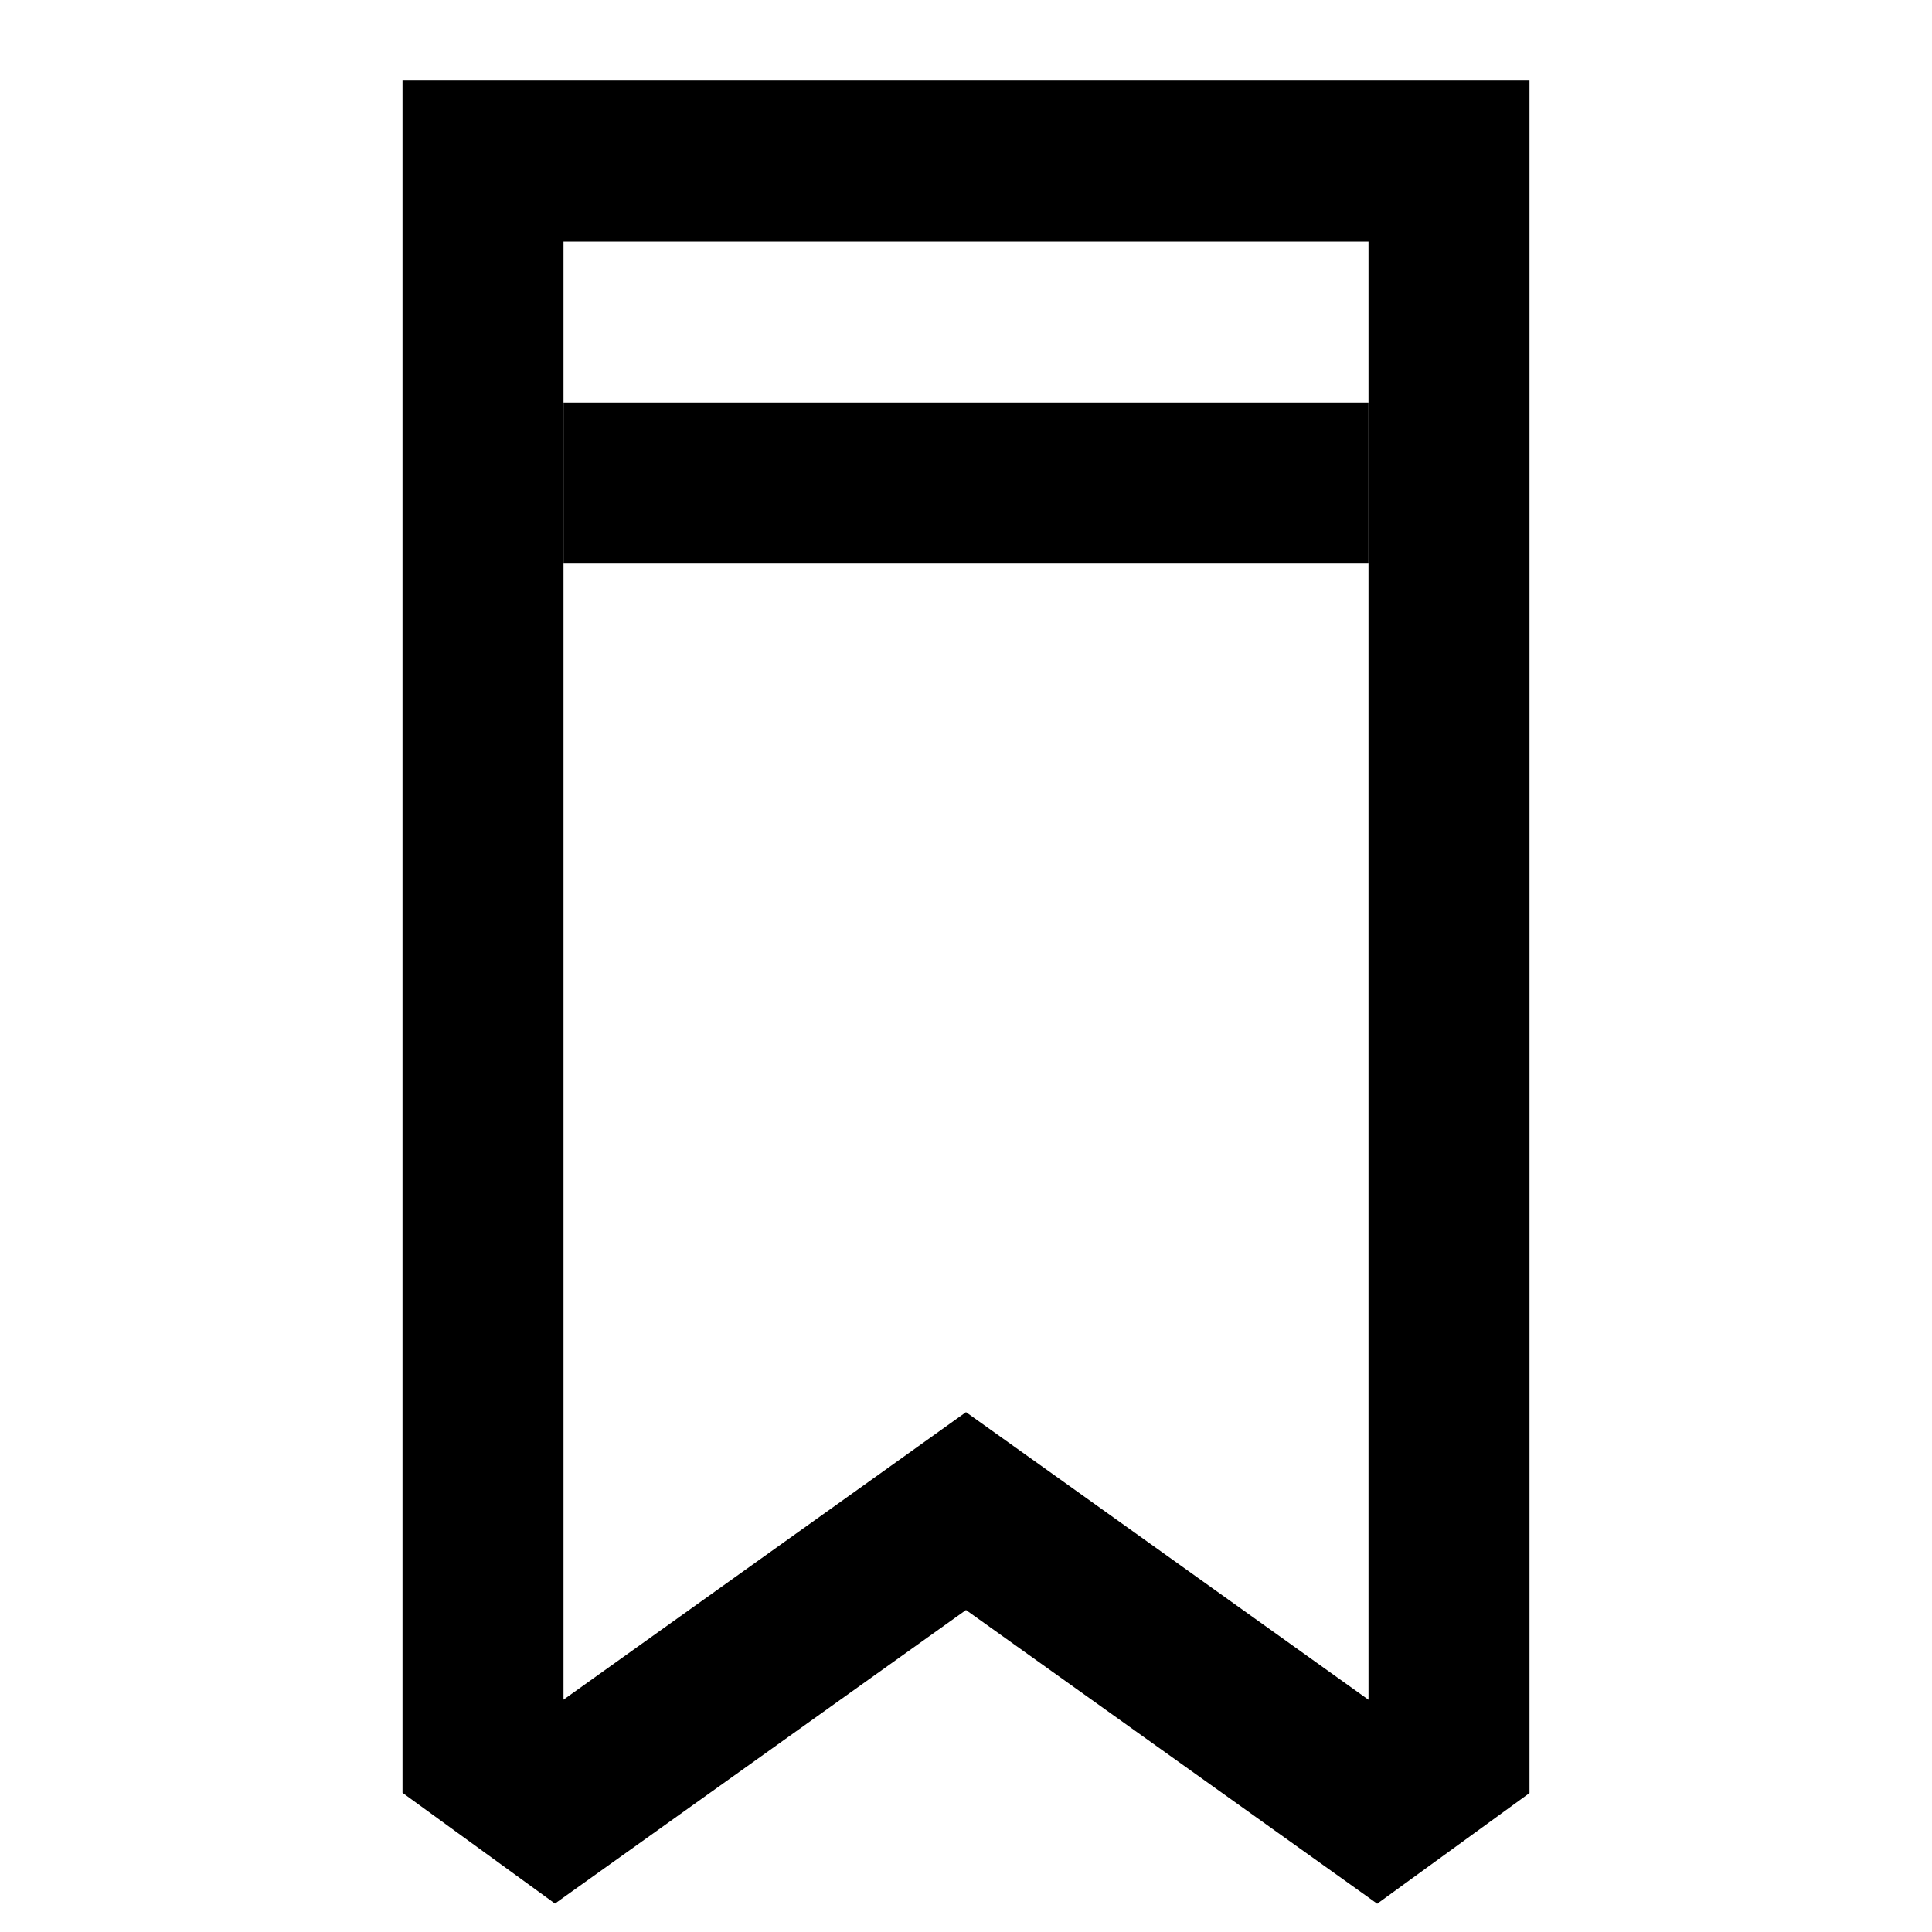 <svg xmlns="http://www.w3.org/2000/svg" xmlns:xlink="http://www.w3.org/1999/xlink" width="24" height="24" viewBox="0 0 24 24"><path fill="currentColor" fill-rule="evenodd" d="m12 17.542l1.163.83L17 21.115V3H7v18.114l3.838-2.741zm-7 4.729l1.894 1.376l.106-.076L12 20l5 3.571l.108.078L19 22.274V1H5z" clip-rule="evenodd"/><path fill="currentColor" fill-rule="evenodd" d="M17 7H7V5h10z" clip-rule="evenodd"/></svg>